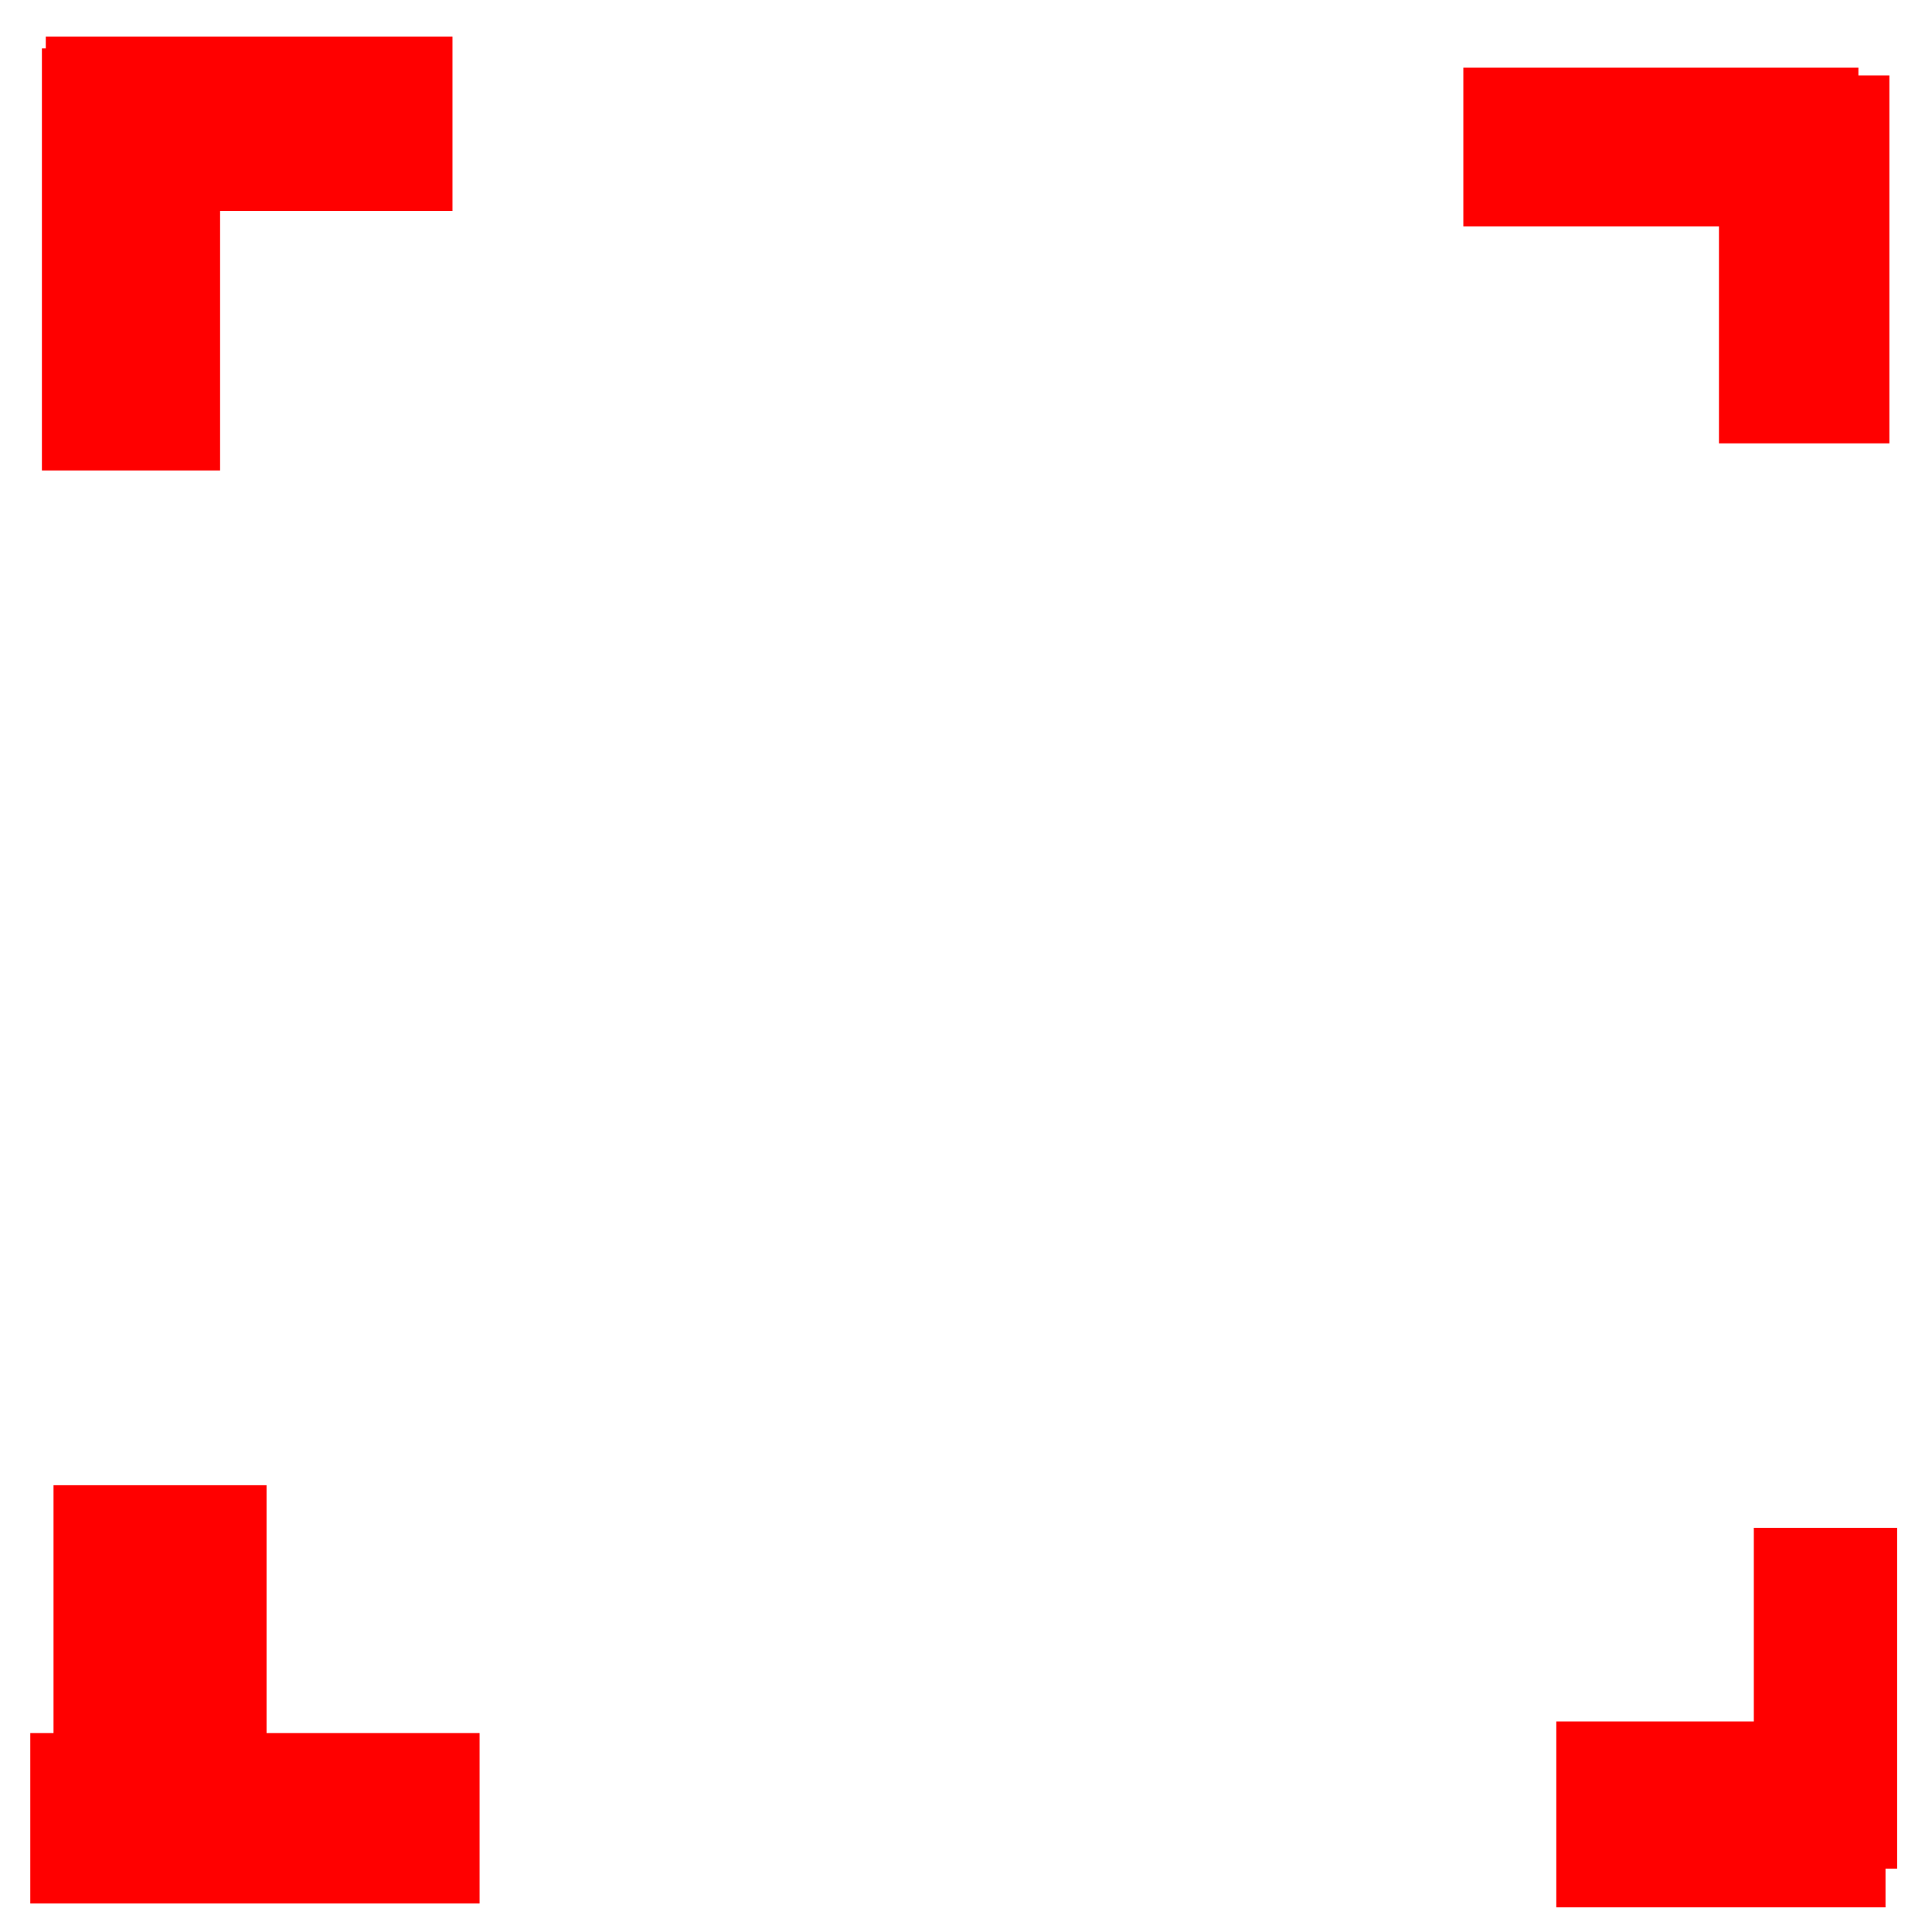 <?xml version="1.0" encoding="utf-8"?>
<svg viewBox="0 0 200 200" width="200" height="200" xmlns="http://www.w3.org/2000/svg">
  <rect x="4.74" y="3.796" width="42.099" height="18.042" style="fill: rgb(255, 0, 0);"/>
  <rect x="4.339" y="4.998" width="18.443" height="43.703" style="fill: rgb(255, 0, 0);"/>
  <rect x="151.484" y="7.003" width="40.896" height="16.439" style="fill: rgb(255, 0, 0);"/>
  <rect x="177.947" y="7.805" width="17.641" height="38.089" style="fill: rgb(255, 0, 0);"/>
  <rect x="181.555" y="158.158" width="14.835" height="35.283" style="fill: rgb(255, 0, 0);"/>
  <rect x="161.107" y="178.204" width="34.08" height="19.245" style="fill: rgb(255, 0, 0);"/>
  <rect x="5.541" y="153.748" width="22.052" height="41.297" style="fill: rgb(255, 0, 0);"/>
  <rect x="3.136" y="179.407" width="46.509" height="17.642" style="fill: rgb(255, 0, 0);"/>
</svg>